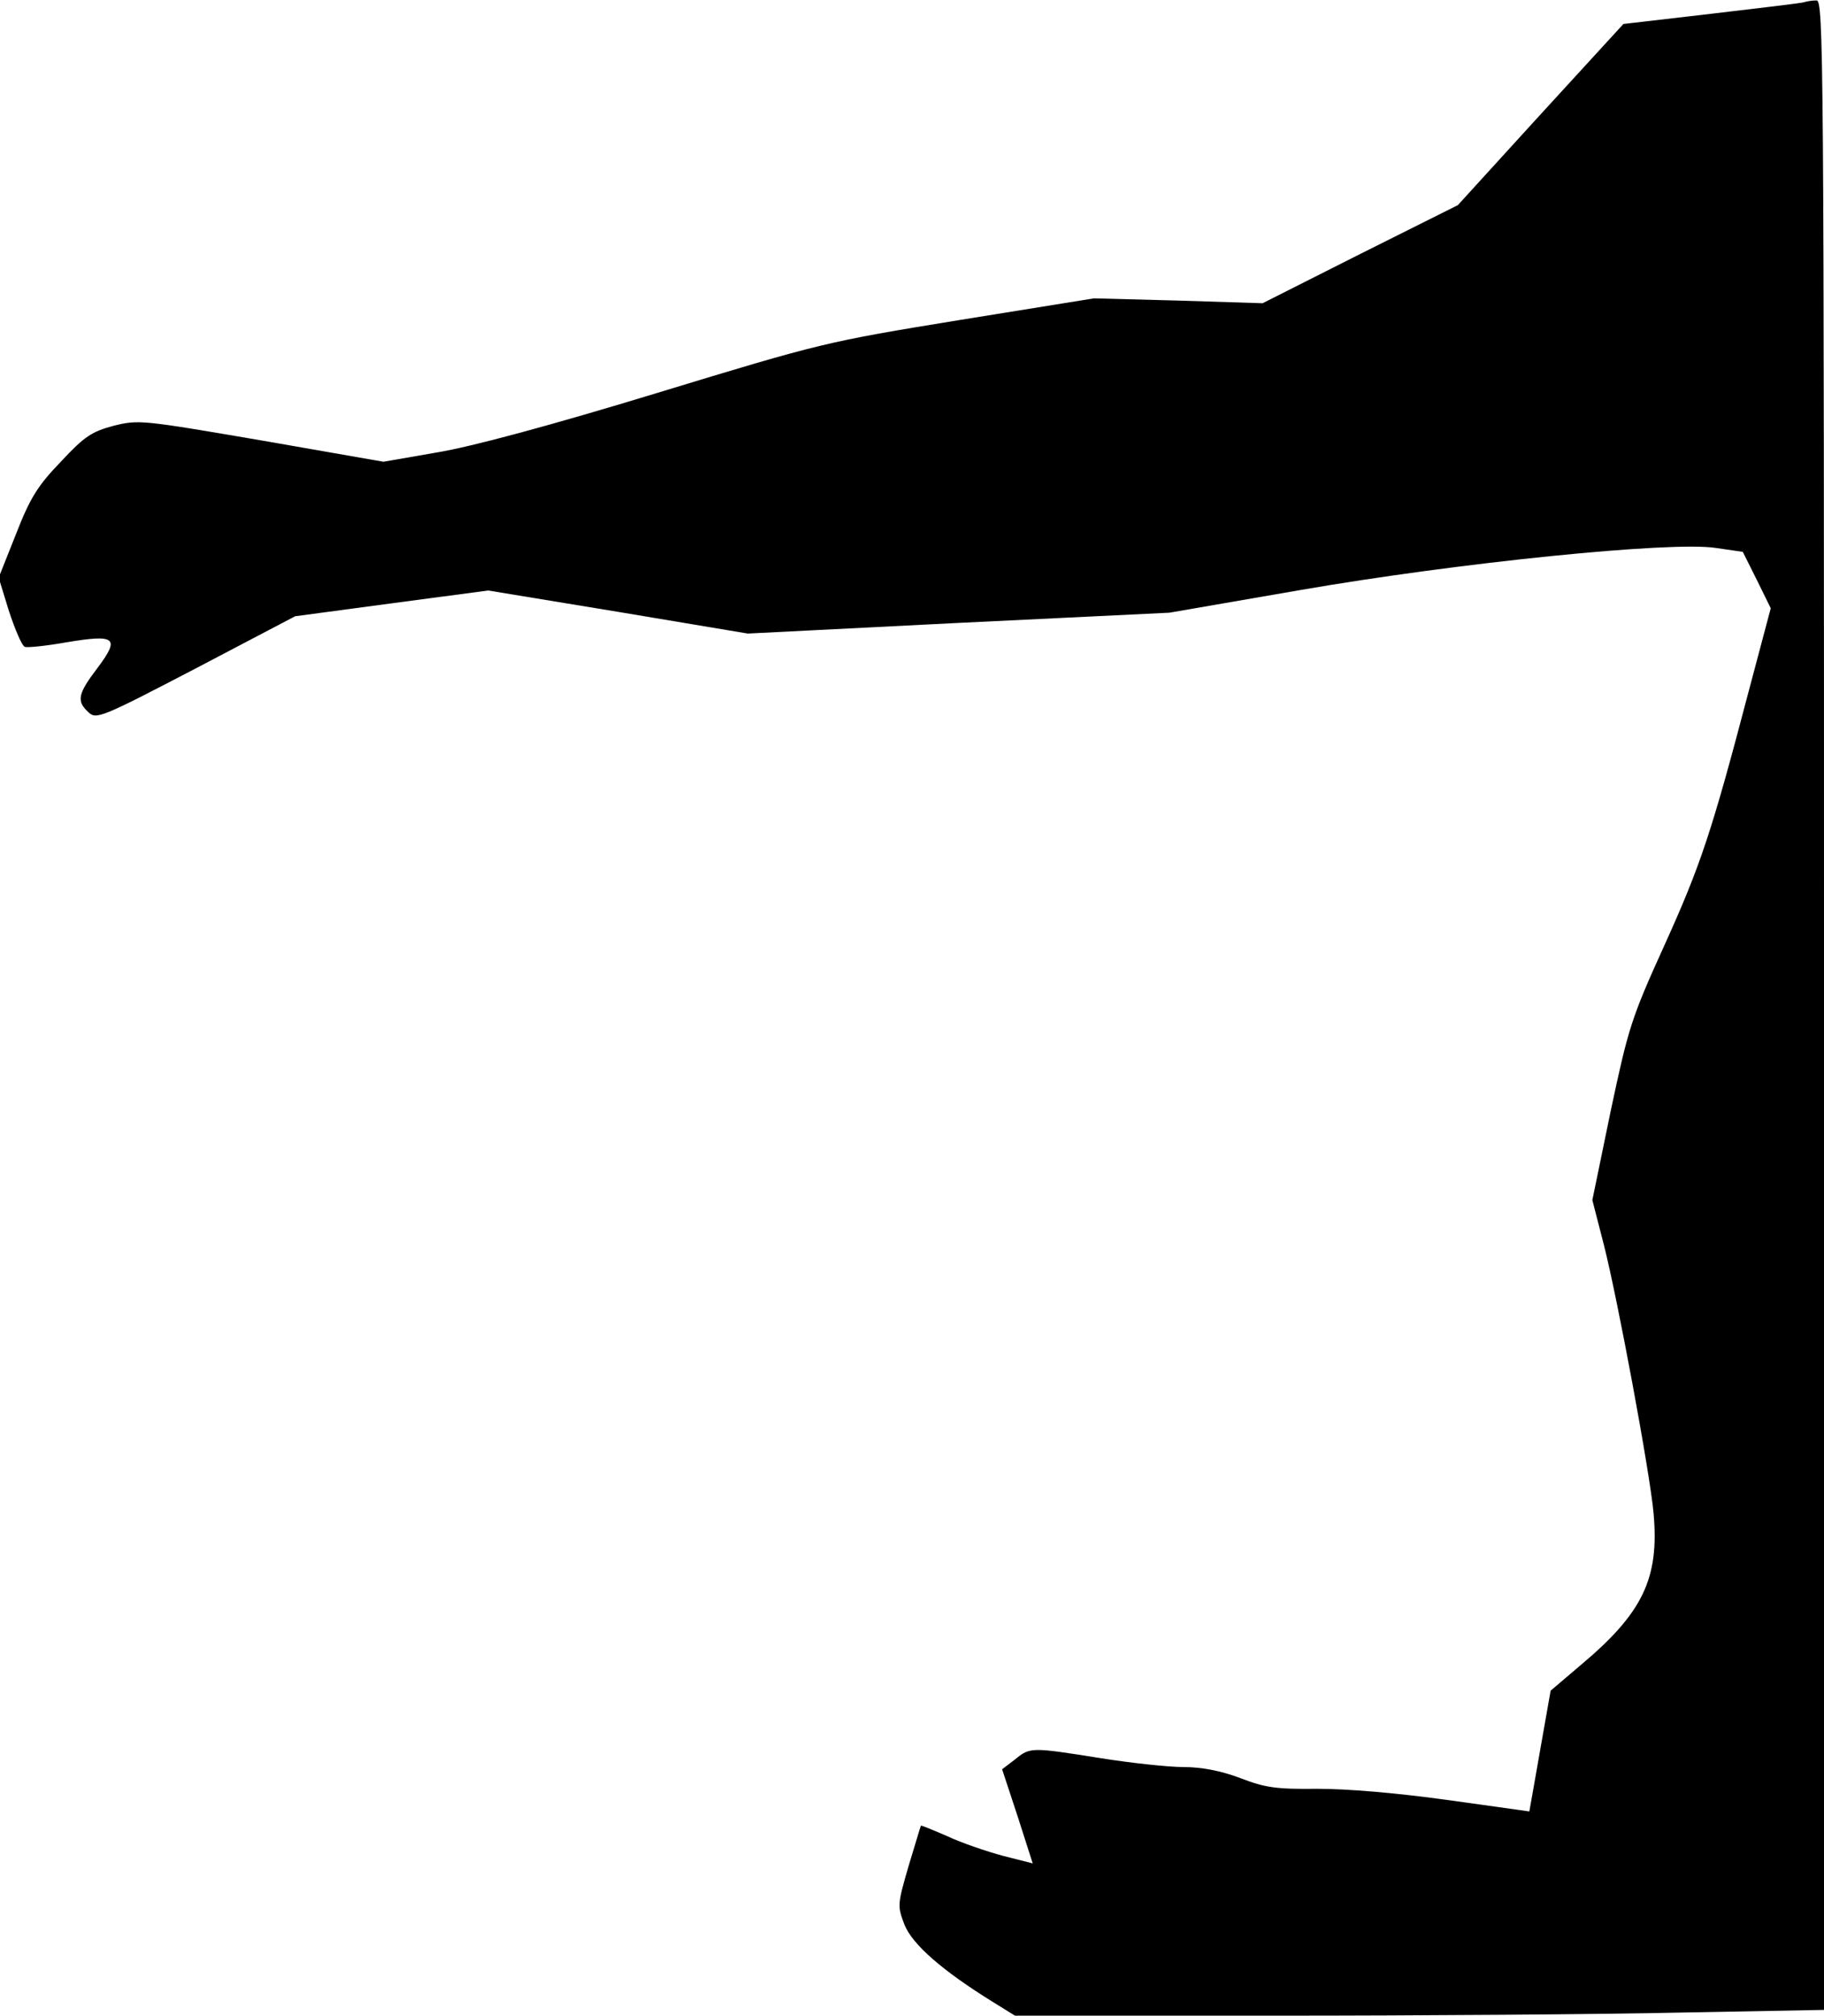 <?xml version="1.0" standalone="no"?>
<!DOCTYPE svg PUBLIC "-//W3C//DTD SVG 20010904//EN"
 "http://www.w3.org/TR/2001/REC-SVG-20010904/DTD/svg10.dtd">
<svg version="1.0" xmlns="http://www.w3.org/2000/svg"
 width="411pt" height="454pt" viewBox="0 0 411 454"
 preserveAspectRatio="xMidYMid meet">
<g transform="translate(0,454) scale(0.1,-0.1)"
fill="#000000" stroke="none">
<path fill="#000000" stroke="none" d="M4065 4535 c-5 -2 -99 -13 -209 -26
l-198 -23 -187 -204 -186 -204 -220 -110 -220 -111 -190 6 -190 5 -304 -49
c-300 -49 -309 -51 -680 -164 -243 -74 -418 -121 -496 -134 l-121 -21 -275 48
c-269 46 -277 47 -333 33 -49 -13 -66 -24 -119 -81 -52 -54 -69 -81 -101 -163
l-39 -98 23 -75 c14 -42 29 -78 36 -81 6 -2 47 2 92 10 113 19 123 11 72 -57
-45 -59 -48 -75 -21 -100 18 -17 28 -13 243 99 l223 117 217 29 218 29 292
-48 293 -49 475 24 475 23 295 51 c358 62 834 110 935 95 l62 -9 32 -64 31
-63 -50 -188 c-83 -316 -108 -391 -190 -572 -75 -165 -81 -186 -121 -374 l-41
-199 26 -101 c31 -122 104 -514 112 -605 13 -146 -24 -224 -165 -342 l-67 -57
-24 -136 c-13 -75 -24 -136 -24 -136 -1 0 -84 12 -186 26 -116 16 -224 25
-292 25 -91 -1 -116 2 -173 24 -45 17 -88 25 -129 25 -33 0 -117 9 -186 20
-157 25 -159 25 -193 -3 l-29 -22 35 -106 34 -106 -67 17 c-37 10 -93 29 -125
44 -32 14 -59 25 -60 24 -1 -2 -13 -43 -28 -92 -25 -86 -25 -89 -9 -131 18
-45 86 -104 199 -174 l50 -31 589 0 c324 0 734 3 912 7 l322 6 0 2264 c0 2149
-1 2263 -17 2262 -10 0 -22 -2 -28 -4z"/>
</g>
</svg>
